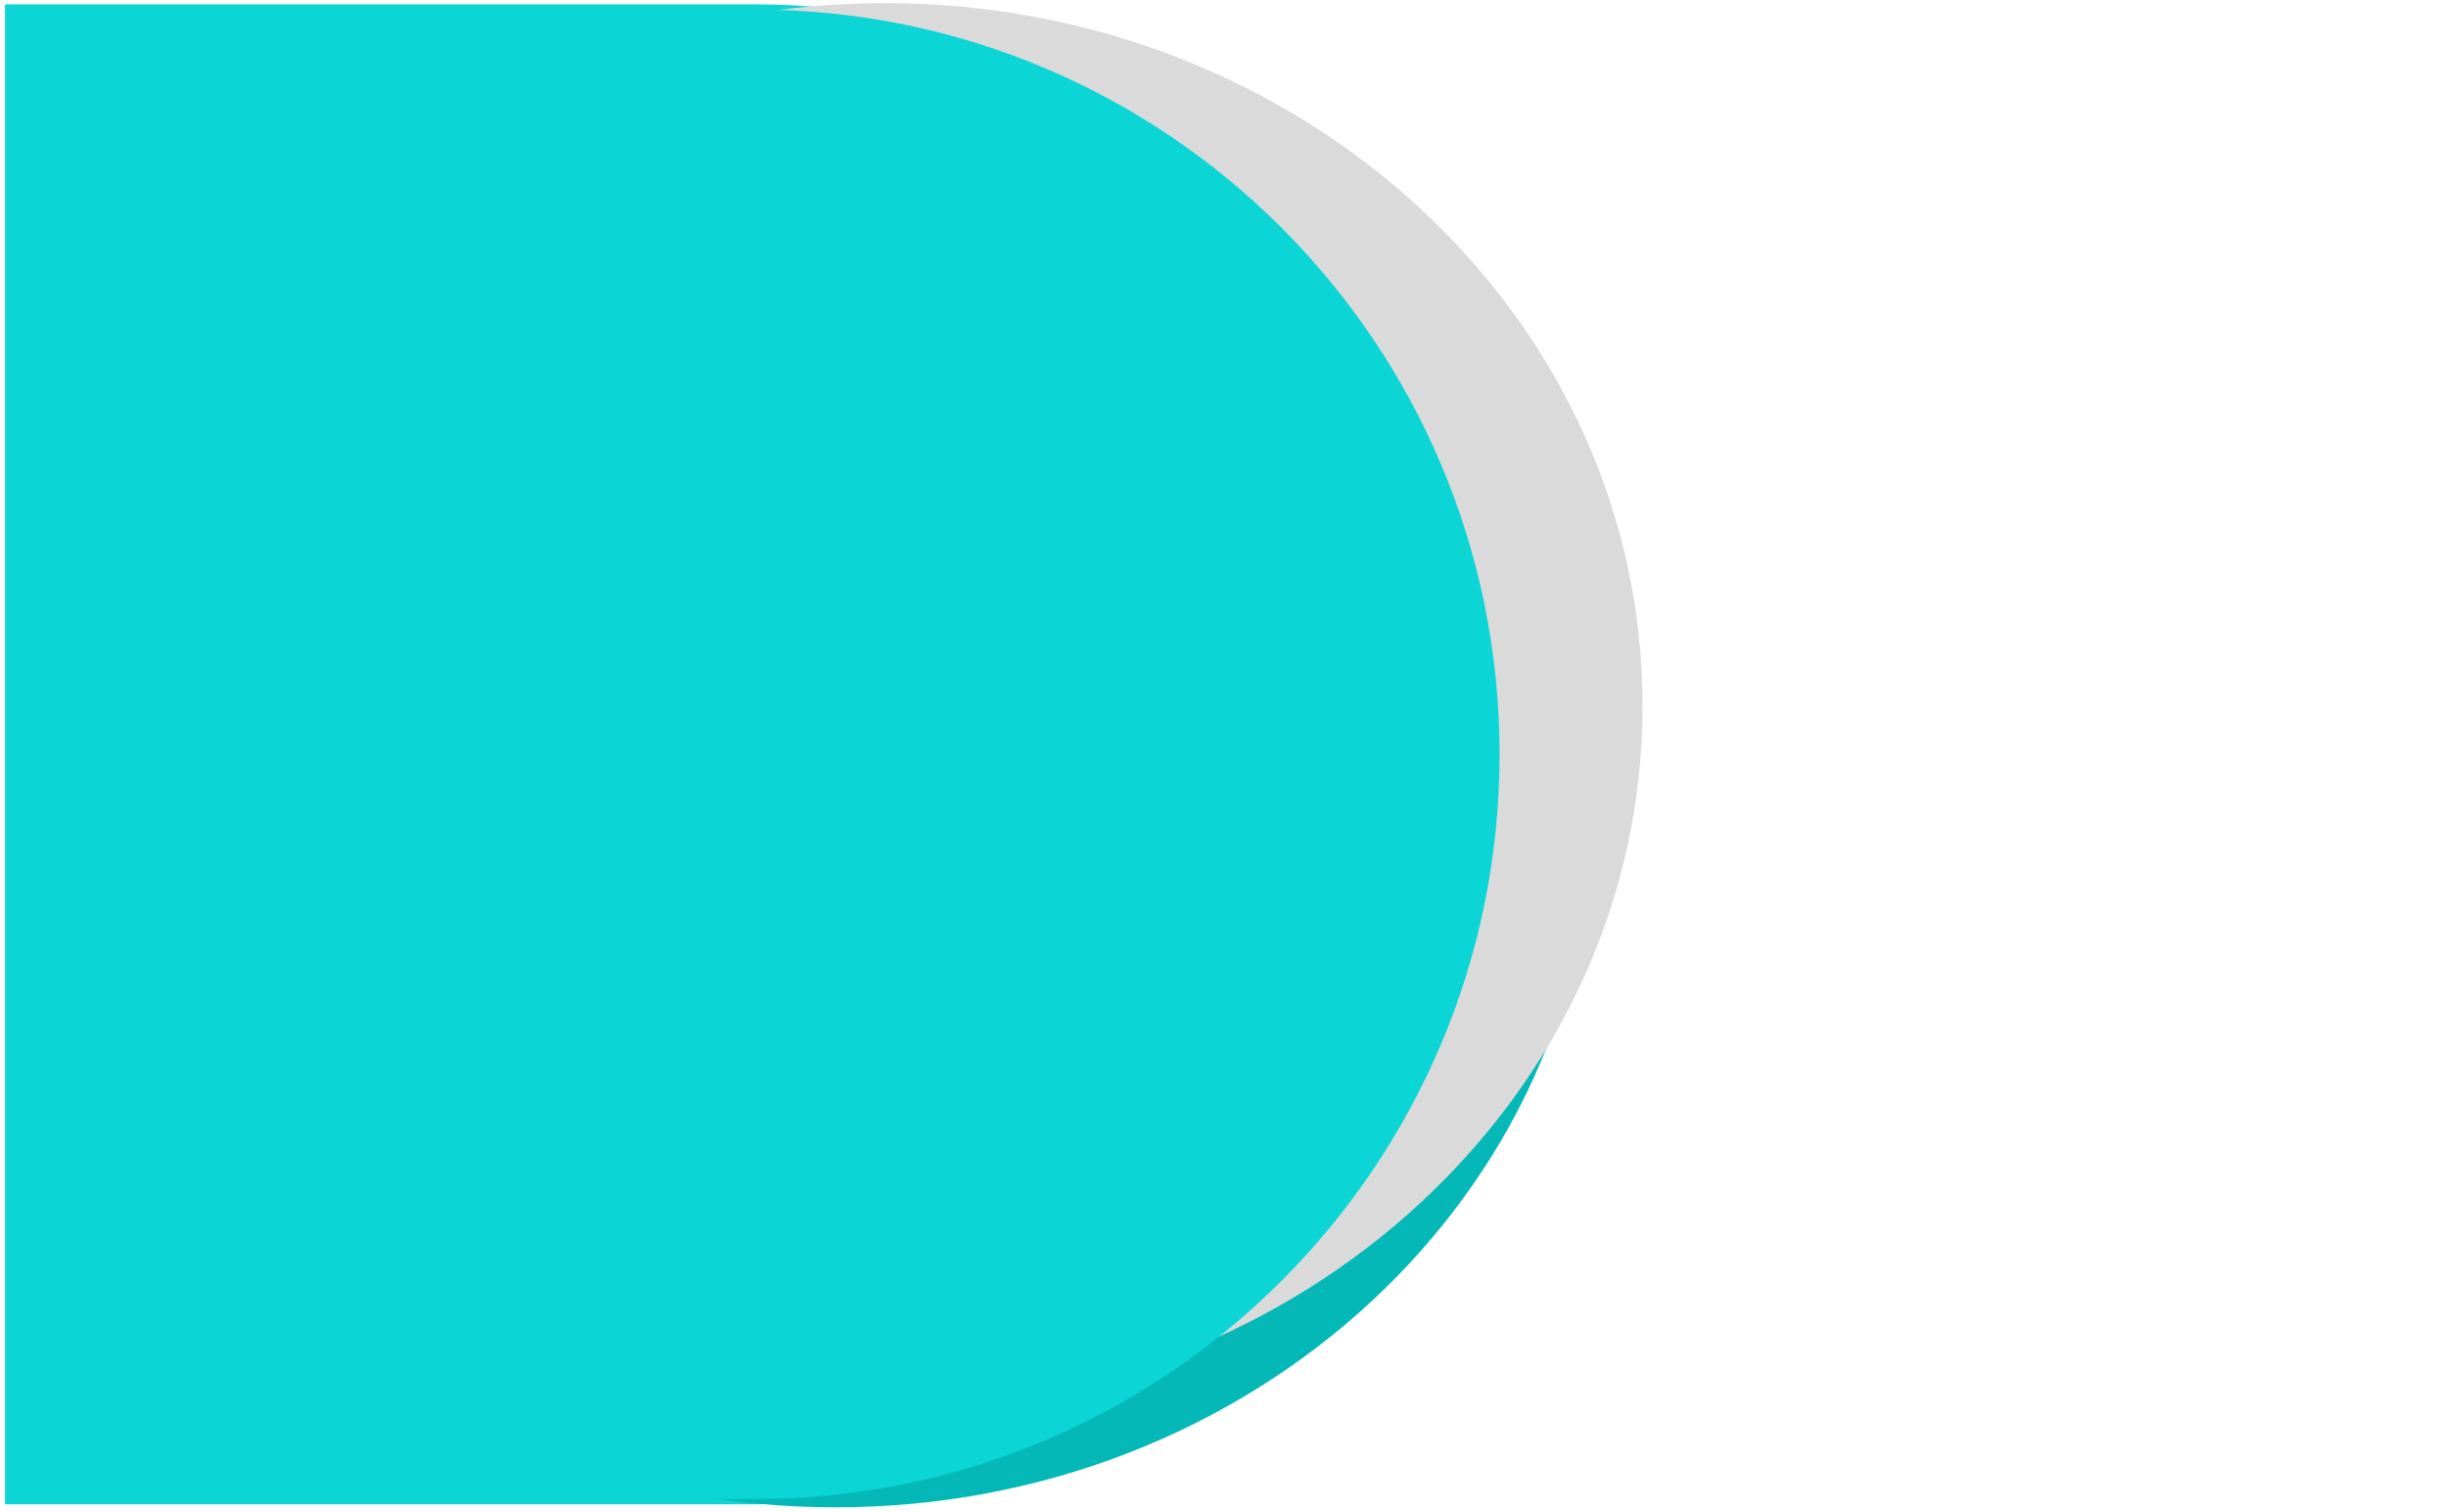 <svg xmlns="http://www.w3.org/2000/svg" xmlns:se="http://svg-edit.googlecode.com" xmlns:xlink="http://www.w3.org/1999/xlink" xmlns:dc="http://purl.org/dc/elements/1.1/" xmlns:cc="http://creativecommons.org/ns#" xmlns:rdf="http://www.w3.org/1999/02/22-rdf-syntax-ns#" xmlns:inkscape="http://www.inkscape.org/namespaces/inkscape" width="777" height="480" style="">                                    <title>my vector image</title>                                    <!-- Created with Vector Paint - http://www.vectorpaint.yaks.com/ https://chrome.google.com/webstore/detail/hnbpdiengicdefcjecjbnjnoifekhgdo -->                                    <rect id="backgroundrect" width="100%" height="100%" x="0" y="0" fill="#FFFFFF" stroke="none"/>                                <g class="currentLayer" style=""><title>Layer 1</title><path fill="#0bd5d5" stroke-width="2" stroke-linejoin="round" stroke-dashoffset="" fill-rule="nonzero" marker-start="" marker-mid="" marker-end="" id="svg_1" d="M1.594,1.386 L239.61,1.386 L239.61,1.386 C371.063,1.386 477.627,107.95 477.627,239.403 C477.627,370.856 371.063,477.42 239.61,477.42 L1.594,477.42 L1.594,1.386 z" style="color: rgb(0, 0, 0);"/><path fill="#04b8b8" fill-opacity="1" stroke="none" stroke-opacity="1" stroke-width="2" stroke-dasharray="none" stroke-linejoin="round" stroke-linecap="butt" stroke-dashoffset="" fill-rule="nonzero" opacity="1" marker-start="" marker-mid="" marker-end="" d="M24.645,255.397 C24.645,132.192 132.272,32.397 265.145,32.397 C398.018,32.397 505.645,132.192 505.645,255.397 C505.645,378.601 398.018,478.397 265.145,478.397 C132.272,478.397 24.645,378.601 24.645,255.397 z" id="svg_2" class=""/><path fill="#dadada" fill-opacity="1" stroke="none" stroke-opacity="1" stroke-width="2" stroke-dasharray="none" stroke-linejoin="round" stroke-linecap="butt" stroke-dashoffset="" fill-rule="nonzero" opacity="1" marker-start="" marker-mid="" marker-end="" d="M40.347,223.992 C40.347,100.787 147.974,0.992 280.847,0.992 C413.72,0.992 521.347,100.787 521.347,223.992 C521.347,347.196 413.72,446.992 280.847,446.992 C147.974,446.992 40.347,347.196 40.347,223.992 z" class="" id="svg_3"/><path fill="#0bd5d5" stroke-width="2" stroke-linejoin="round" stroke-dashoffset="" fill-rule="nonzero" marker-start="" marker-mid="" marker-end="" id="svg_4" d="M3.238,3.031 L239.602,3.031 L239.602,3.031 C370.142,3.031 475.966,108.855 475.966,239.395 C475.966,369.935 370.142,475.758 239.602,475.758 L3.238,475.758 L3.238,3.031 z" style="color: rgb(0, 0, 0);"/></g></svg>